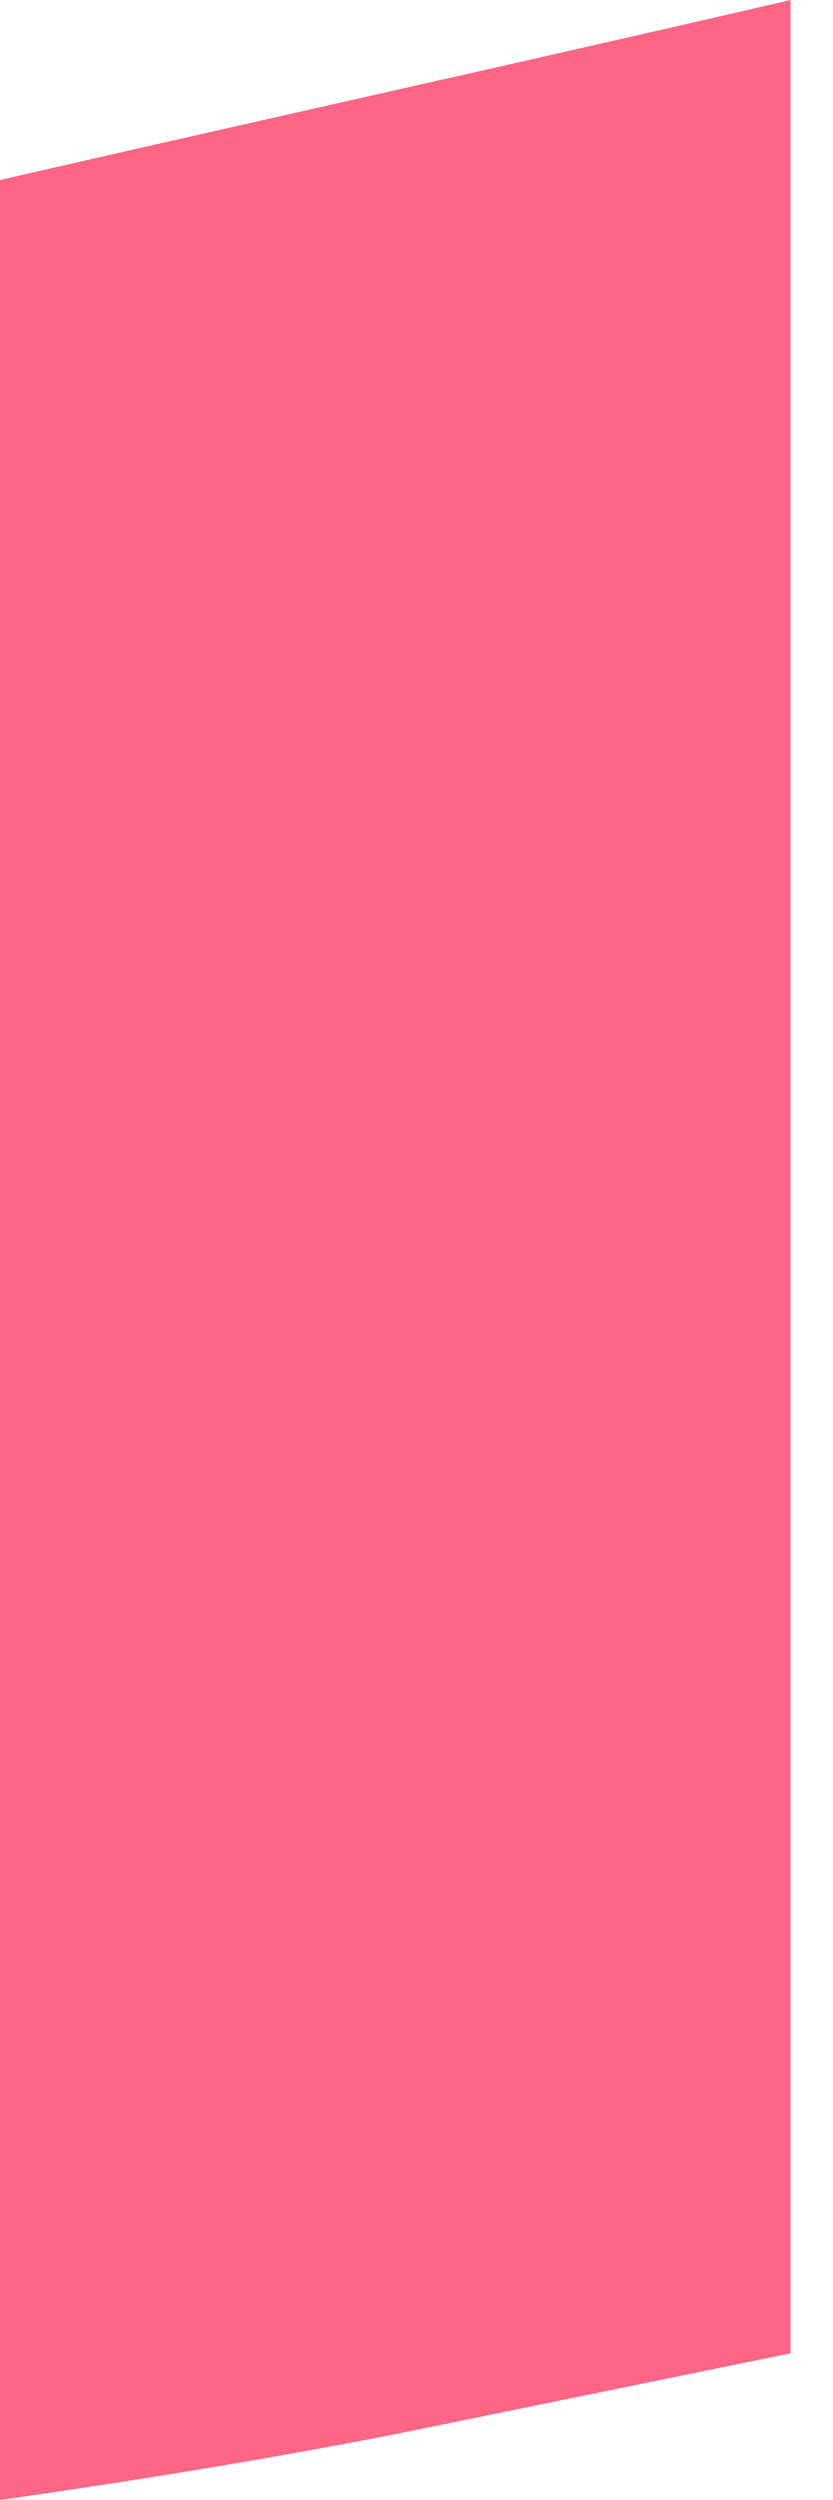 <svg width="1" height="3" viewBox="0 0 1 3" fill="none" xmlns="http://www.w3.org/2000/svg">
<path d="M0.949 0V2.824L0.499 2.916C0.35 2.946 0.182 2.974 0 3V0.216C0.322 0.142 0.639 0.072 0.949 0Z" fill="#FF6584"/>
</svg>
